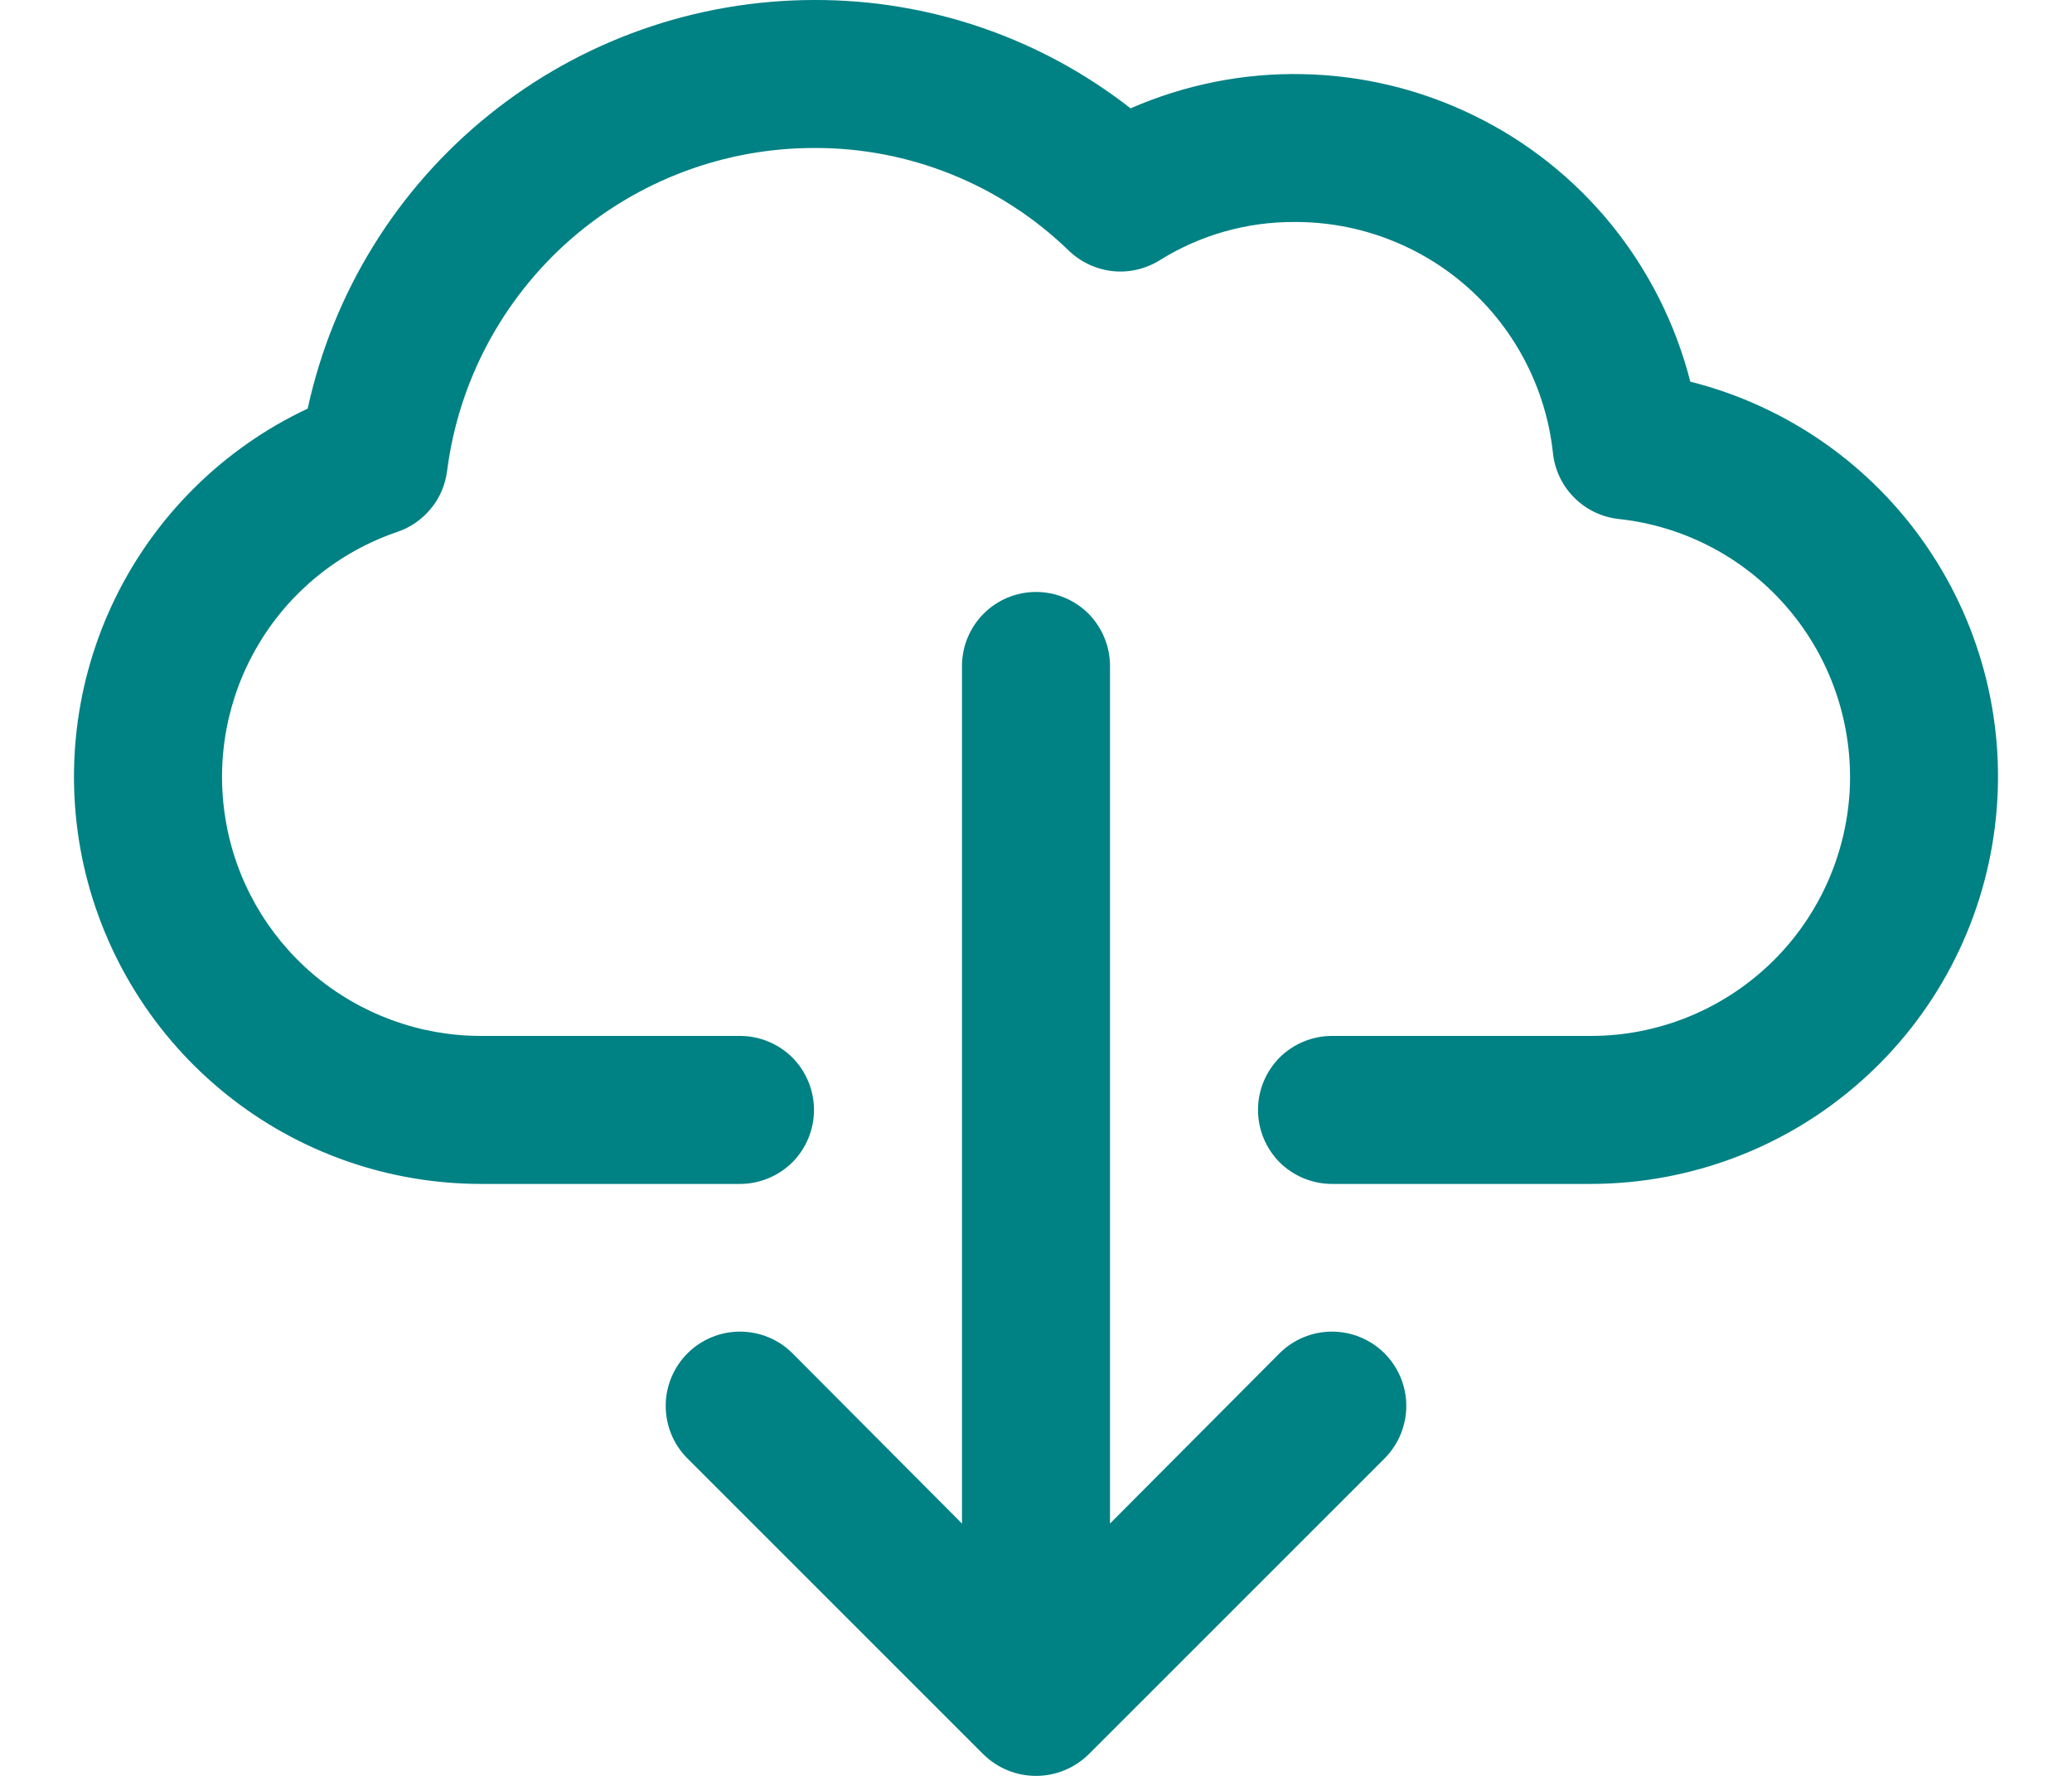 <svg xmlns="http://www.w3.org/2000/svg" width="14" height="12" fill="none" viewBox="0 0 14 12"><path fill="#008184" d="M9.355 9.855L7.355 11.855C7.26 11.948 7.133 12 7 12C6.867 12 6.74 11.948 6.645 11.855L4.645 9.855C4.598 9.808 4.561 9.753 4.536 9.692C4.511 9.631 4.498 9.566 4.498 9.5C4.498 9.367 4.551 9.239 4.645 9.145C4.739 9.051 4.867 8.998 5 8.998C5.066 8.998 5.131 9.011 5.192 9.036C5.253 9.061 5.308 9.098 5.355 9.145L6.5 10.295V4.5C6.5 4.367 6.553 4.24 6.647 4.146C6.74 4.053 6.867 4 7 4C7.133 4 7.26 4.053 7.354 4.146C7.447 4.24 7.5 4.367 7.5 4.5V10.295L8.645 9.145C8.739 9.051 8.867 8.998 9 8.998C9.133 8.998 9.261 9.051 9.355 9.145C9.449 9.239 9.502 9.367 9.502 9.5C9.502 9.633 9.449 9.761 9.355 9.855Z"/><path fill="#008184" d="M10.75 8H9C8.867 8 8.74 7.947 8.646 7.854C8.553 7.76 8.5 7.633 8.5 7.5C8.5 7.367 8.553 7.24 8.646 7.146C8.74 7.053 8.867 7 9 7H10.75C11.198 7 11.629 6.827 11.954 6.519C12.279 6.211 12.473 5.79 12.498 5.342C12.521 4.895 12.373 4.455 12.083 4.114C11.793 3.772 11.383 3.555 10.938 3.507C10.824 3.495 10.718 3.444 10.637 3.363C10.556 3.282 10.505 3.176 10.493 3.062C10.447 2.633 10.244 2.235 9.922 1.946C9.6 1.658 9.182 1.499 8.75 1.5C8.427 1.498 8.111 1.587 7.837 1.758C7.742 1.817 7.63 1.844 7.518 1.832C7.406 1.82 7.302 1.771 7.221 1.693C6.76 1.246 6.142 0.997 5.5 1C4.892 1 4.305 1.222 3.849 1.623C3.393 2.025 3.098 2.579 3.021 3.182C3.009 3.275 2.972 3.364 2.912 3.436C2.853 3.509 2.774 3.564 2.685 3.594C2.292 3.728 1.96 3.996 1.748 4.352C1.535 4.708 1.456 5.128 1.524 5.537C1.591 5.945 1.802 6.317 2.118 6.585C2.435 6.853 2.836 7 3.25 7H5C5.133 7 5.26 7.053 5.354 7.146C5.447 7.24 5.5 7.367 5.5 7.5C5.5 7.633 5.447 7.76 5.354 7.854C5.26 7.947 5.133 8 5 8H3.25C2.625 8 2.018 7.787 1.531 7.396C1.043 7.005 0.703 6.459 0.566 5.849C0.43 5.239 0.505 4.601 0.78 4.039C1.055 3.478 1.513 3.027 2.079 2.761C2.249 1.979 2.68 1.279 3.303 0.777C3.925 0.275 4.7 0.001 5.5 -6.73109e-06C6.275 -0.003 7.029 0.255 7.639 0.732C8.006 0.572 8.403 0.492 8.804 0.501C9.204 0.509 9.598 0.604 9.958 0.78C10.318 0.955 10.635 1.207 10.888 1.518C11.14 1.829 11.322 2.191 11.421 2.579C12.072 2.743 12.64 3.139 13.019 3.693C13.398 4.247 13.562 4.92 13.479 5.586C13.397 6.252 13.074 6.865 12.571 7.309C12.069 7.754 11.421 7.999 10.75 8Z"/></svg>